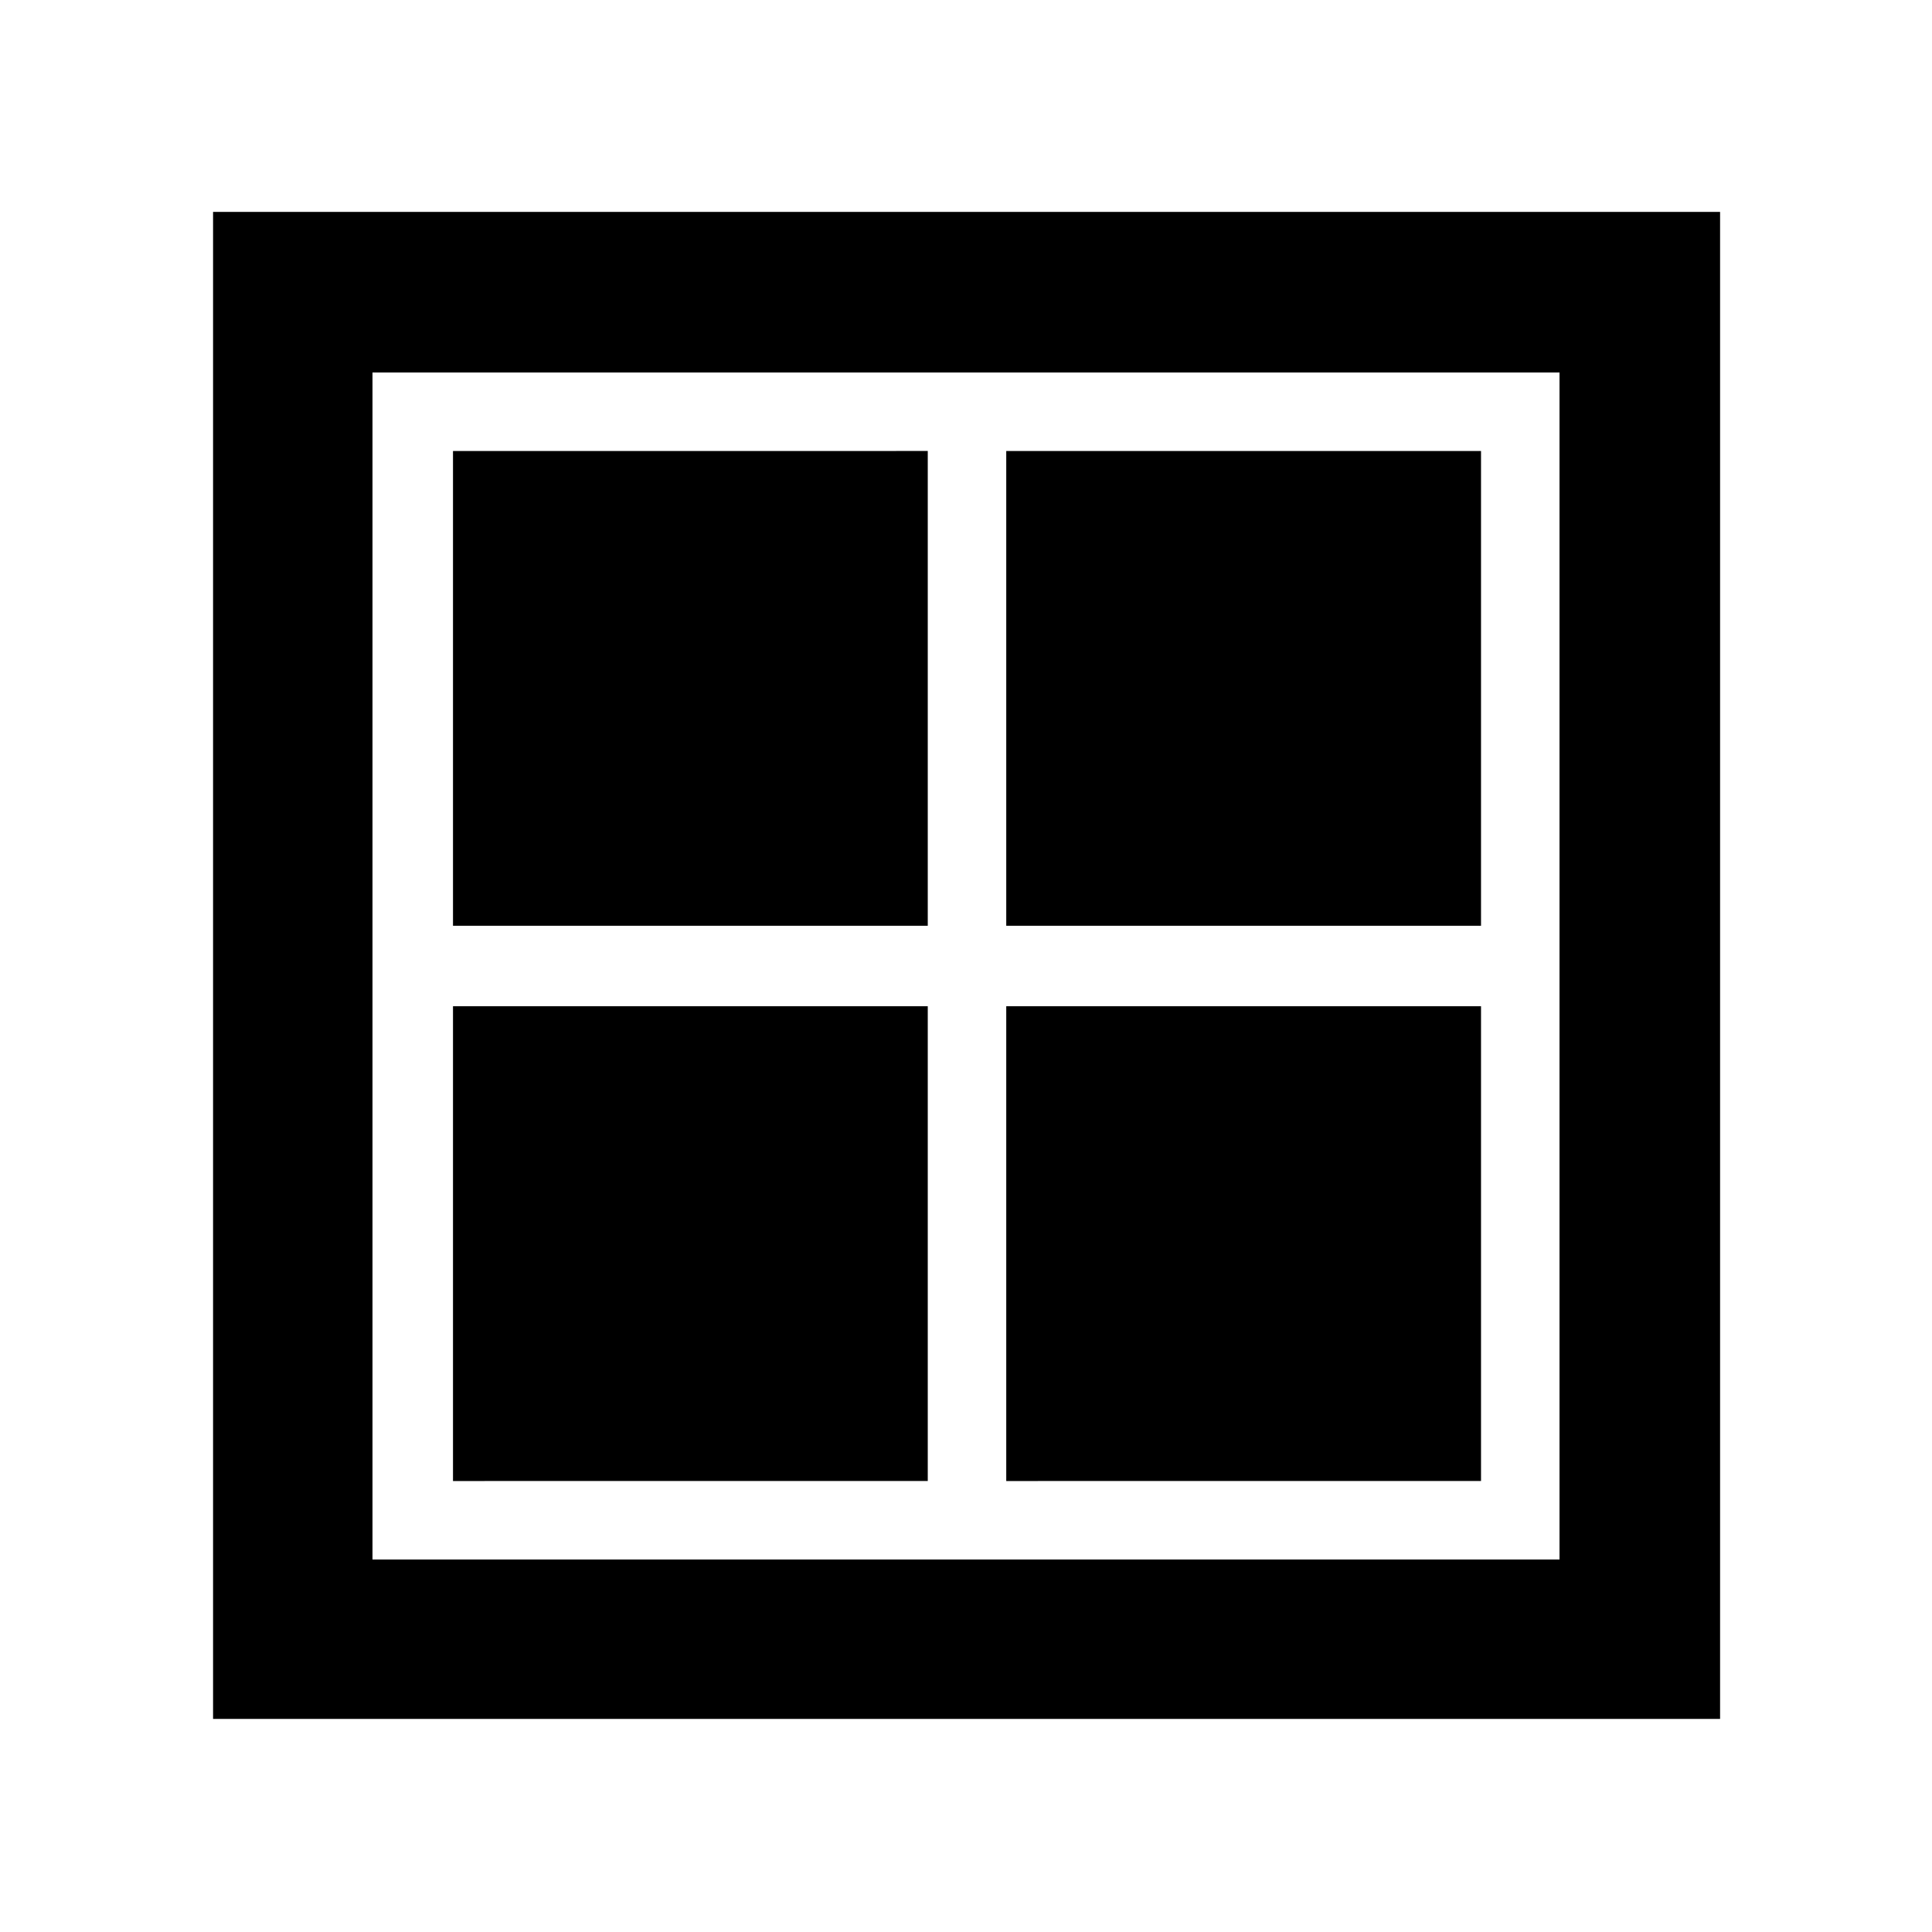 <svg xmlns="http://www.w3.org/2000/svg" height="48" viewBox="0 -960 960 960" width="48"><path d="M225.09-500v-235.91H461V-500H225.09Zm0 275.91V-460H461v235.91H225.09ZM500-500v-235.91h235.91V-500H500Zm0 275.91V-460h235.91v235.91H500ZM105.87-105.87V-854.7H854.7v748.83H105.87Zm79.22-79.22h589.82v-589.82H185.09v589.82Z"/></svg>